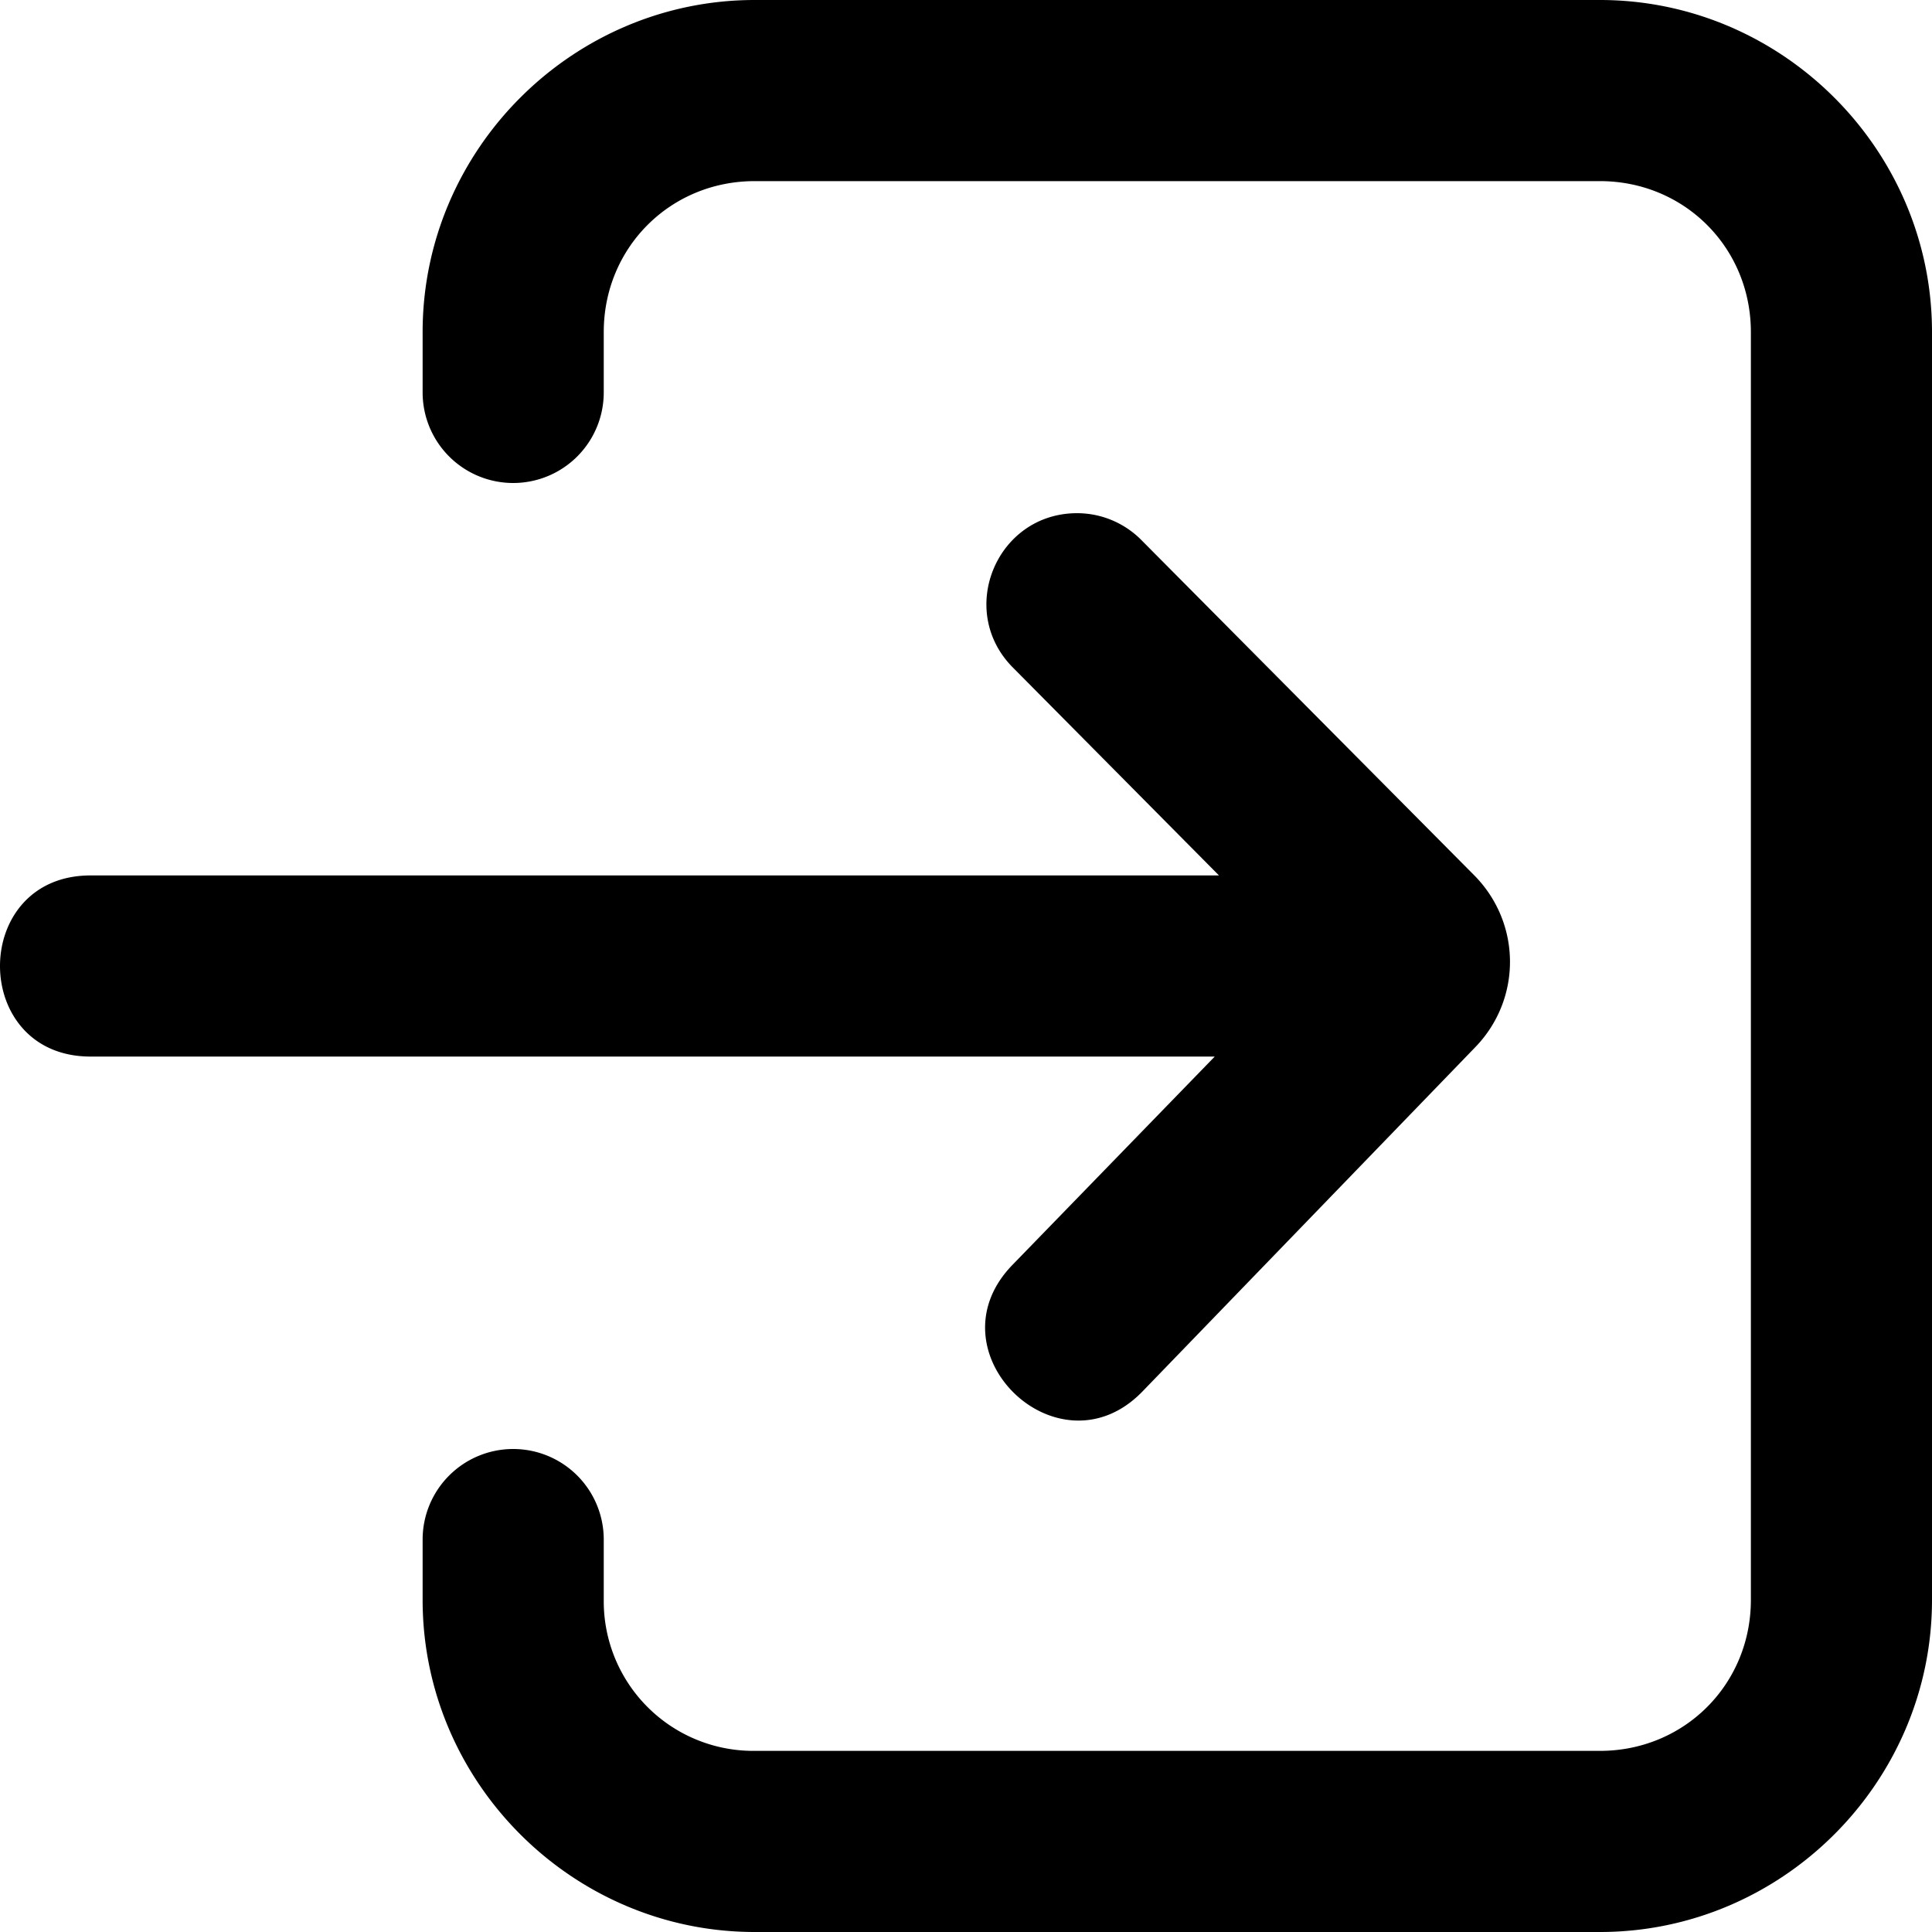 <svg xmlns="http://www.w3.org/2000/svg" viewBox="0 0 32 32"><path d="M12.5 0C9.48 0 7 2.48 7 5.5v1A1.5 1.5 0 0 0 8.5 8 1.5 1.5 0 0 0 10 6.5v-1C10 4.102 11.102 3 12.5 3h14C27.898 3 29 4.102 29 5.5v21c0 1.398-1.102 2.5-2.5 2.5h-14a2.478 2.478 0 0 1-2.5-2.5v-1A1.5 1.5 0 0 0 8.5 24 1.5 1.5 0 0 0 7 25.5v1c0 3.02 2.48 5.5 5.5 5.5h14c3.02 0 5.5-2.48 5.5-5.5v-21C32 2.48 29.52 0 26.5 0h-14zm5.34 8.5c-1.334 0-2.005 1.615-1.06 2.56l3.41 3.44H1.5c-2 0-2 3 0 3h18.62l-3.35 3.45c-1.4 1.44.76 3.53 2.15 2.1l5.51-5.7c.78-.8.77-2.06-.01-2.85L18.9 8.94a1.5 1.5 0 0 0-1.05-.44h-.01z"/></svg>